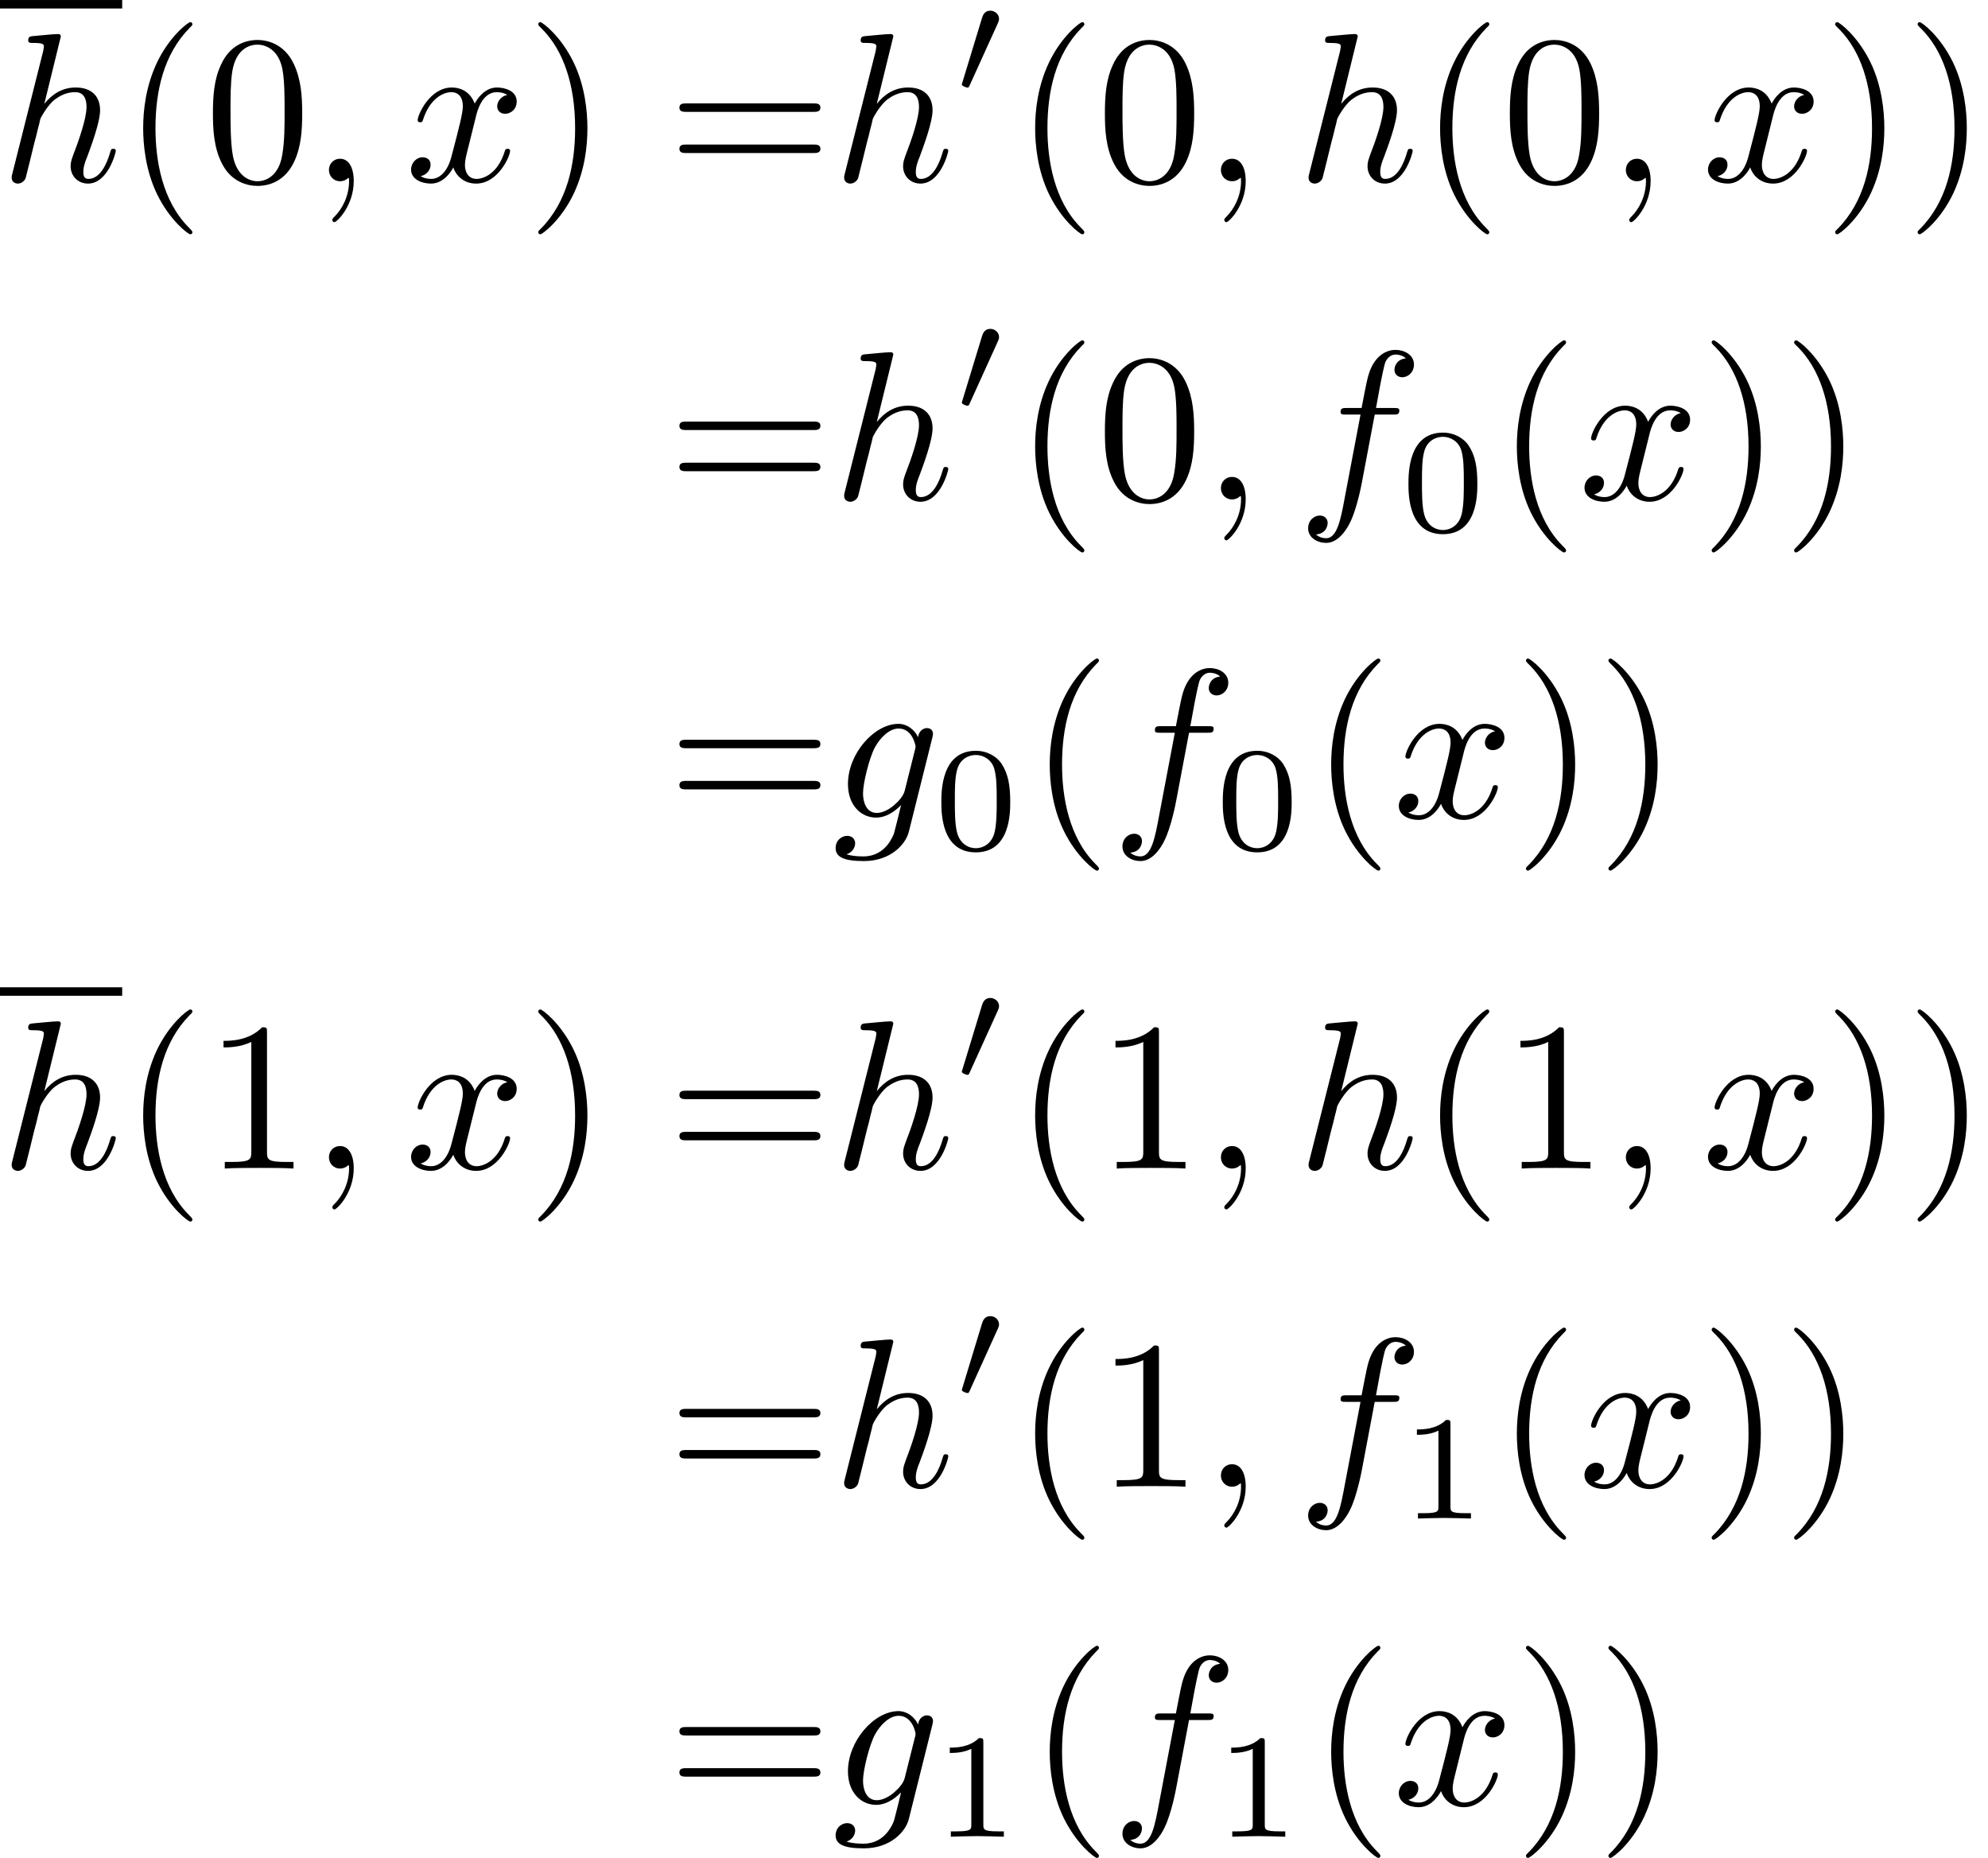 <?xml version='1.0' encoding='UTF-8'?>
<!-- This file was generated by dvisvgm 2.13.3 -->
<svg version='1.1' xmlns='http://www.w3.org/2000/svg' xmlns:xlink='http://www.w3.org/1999/xlink' width='140.089pt' height='130.892pt' viewBox='280.956 46.124 140.089 130.892'>
<defs>
<path id='g3-48' d='M3.599-2.225C3.599-2.992 3.508-3.543 3.187-4.031C2.971-4.352 2.538-4.631 1.981-4.631C.363-4.631 .363-2.727 .363-2.225S.363 .139 1.981 .139S3.599-1.723 3.599-2.225ZM1.981-.056C1.66-.056 1.234-.244 1.095-.816C.997-1.227 .997-1.799 .997-2.315C.997-2.824 .997-3.354 1.102-3.738C1.248-4.289 1.695-4.435 1.981-4.435C2.357-4.435 2.72-4.205 2.845-3.801C2.957-3.424 2.964-2.922 2.964-2.315C2.964-1.799 2.964-1.283 2.873-.844C2.734-.209 2.26-.056 1.981-.056Z'/>
<path id='g3-49' d='M2.336-4.435C2.336-4.624 2.322-4.631 2.127-4.631C1.681-4.191 1.046-4.184 .76-4.184V-3.933C.928-3.933 1.388-3.933 1.771-4.129V-.572C1.771-.342 1.771-.251 1.074-.251H.809V0C.934-.007 1.792-.028 2.05-.028C2.267-.028 3.145-.007 3.299 0V-.251H3.034C2.336-.251 2.336-.342 2.336-.572V-4.435Z'/>
<path id='g2-40' d='M3.298 2.391C3.298 2.361 3.298 2.341 3.128 2.172C1.883 .917 1.564-.966 1.564-2.491C1.564-4.224 1.943-5.958 3.168-7.203C3.298-7.323 3.298-7.342 3.298-7.372C3.298-7.442 3.258-7.472 3.198-7.472C3.098-7.472 2.202-6.795 1.614-5.529C1.106-4.433 .986-3.328 .986-2.491C.986-1.714 1.096-.508 1.644 .618C2.242 1.843 3.098 2.491 3.198 2.491C3.258 2.491 3.298 2.461 3.298 2.391Z'/>
<path id='g2-41' d='M2.879-2.491C2.879-3.268 2.77-4.473 2.222-5.599C1.624-6.824 .767-7.472 .667-7.472C.608-7.472 .568-7.432 .568-7.372C.568-7.342 .568-7.323 .757-7.143C1.733-6.157 2.301-4.573 2.301-2.491C2.301-.787 1.933 .966 .697 2.222C.568 2.341 .568 2.361 .568 2.391C.568 2.451 .608 2.491 .667 2.491C.767 2.491 1.664 1.813 2.252 .548C2.76-.548 2.879-1.654 2.879-2.491Z'/>
<path id='g2-48' d='M4.583-3.188C4.583-3.985 4.533-4.782 4.184-5.519C3.726-6.476 2.909-6.635 2.491-6.635C1.893-6.635 1.166-6.376 .757-5.45C.438-4.762 .389-3.985 .389-3.188C.389-2.441 .428-1.544 .837-.787C1.265 .02 1.993 .219 2.481 .219C3.019 .219 3.776 .01 4.214-.936C4.533-1.624 4.583-2.401 4.583-3.188ZM2.481 0C2.092 0 1.504-.249 1.325-1.205C1.215-1.803 1.215-2.72 1.215-3.308C1.215-3.945 1.215-4.603 1.295-5.141C1.484-6.326 2.232-6.416 2.481-6.416C2.809-6.416 3.467-6.237 3.656-5.25C3.756-4.692 3.756-3.935 3.756-3.308C3.756-2.56 3.756-1.883 3.646-1.245C3.497-.299 2.929 0 2.481 0Z'/>
<path id='g2-49' d='M2.929-6.376C2.929-6.615 2.929-6.635 2.7-6.635C2.082-5.998 1.205-5.998 .887-5.998V-5.689C1.086-5.689 1.674-5.689 2.192-5.948V-.787C2.192-.428 2.162-.309 1.265-.309H.946V0C1.295-.03 2.162-.03 2.56-.03S3.826-.03 4.174 0V-.309H3.856C2.959-.309 2.929-.418 2.929-.787V-6.376Z'/>
<path id='g2-61' d='M6.844-3.258C6.994-3.258 7.183-3.258 7.183-3.457S6.994-3.656 6.854-3.656H.887C.747-3.656 .558-3.656 .558-3.457S.747-3.258 .897-3.258H6.844ZM6.854-1.325C6.994-1.325 7.183-1.325 7.183-1.524S6.994-1.724 6.844-1.724H.897C.747-1.724 .558-1.724 .558-1.524S.747-1.325 .887-1.325H6.854Z'/>
<path id='g0-48' d='M2.022-3.292C2.078-3.41 2.085-3.466 2.085-3.515C2.085-3.731 1.89-3.898 1.674-3.898C1.409-3.898 1.325-3.682 1.29-3.571L.37-.551C.363-.537 .335-.446 .335-.439C.335-.356 .551-.286 .607-.286C.656-.286 .663-.3 .711-.404L2.022-3.292Z'/>
<path id='g1-59' d='M2.022-.01C2.022-.667 1.773-1.056 1.385-1.056C1.056-1.056 .857-.807 .857-.528C.857-.259 1.056 0 1.385 0C1.504 0 1.634-.04 1.733-.13C1.763-.149 1.773-.159 1.783-.159S1.803-.149 1.803-.01C1.803 .727 1.455 1.325 1.126 1.654C1.016 1.763 1.016 1.783 1.016 1.813C1.016 1.883 1.066 1.923 1.116 1.923C1.225 1.923 2.022 1.156 2.022-.01Z'/>
<path id='g1-102' d='M3.656-3.985H4.513C4.712-3.985 4.812-3.985 4.812-4.184C4.812-4.294 4.712-4.294 4.543-4.294H3.716L3.925-5.43C3.965-5.639 4.105-6.346 4.164-6.466C4.254-6.655 4.423-6.804 4.633-6.804C4.672-6.804 4.932-6.804 5.121-6.625C4.682-6.585 4.583-6.237 4.583-6.087C4.583-5.858 4.762-5.738 4.951-5.738C5.21-5.738 5.499-5.958 5.499-6.336C5.499-6.795 5.041-7.024 4.633-7.024C4.294-7.024 3.666-6.844 3.367-5.858C3.308-5.649 3.278-5.549 3.039-4.294H2.351C2.162-4.294 2.052-4.294 2.052-4.105C2.052-3.985 2.142-3.985 2.331-3.985H2.989L2.242-.05C2.062 .917 1.893 1.823 1.375 1.823C1.335 1.823 1.086 1.823 .897 1.644C1.355 1.614 1.445 1.255 1.445 1.106C1.445 .877 1.265 .757 1.076 .757C.817 .757 .528 .976 .528 1.355C.528 1.803 .966 2.042 1.375 2.042C1.923 2.042 2.321 1.455 2.501 1.076C2.819 .448 3.049-.757 3.059-.827L3.656-3.985Z'/>
<path id='g1-103' d='M4.692-3.756C4.702-3.816 4.722-3.866 4.722-3.935C4.722-4.105 4.603-4.204 4.433-4.204C4.334-4.204 4.065-4.134 4.025-3.776C3.846-4.144 3.497-4.403 3.098-4.403C1.963-4.403 .727-3.009 .727-1.574C.727-.588 1.335 0 2.052 0C2.64 0 3.108-.468 3.208-.578L3.218-.568C3.009 .319 2.889 .727 2.889 .747C2.849 .837 2.511 1.823 1.455 1.823C1.265 1.823 .936 1.813 .658 1.724C.956 1.634 1.066 1.375 1.066 1.205C1.066 1.046 .956 .857 .687 .857C.468 .857 .149 1.036 .149 1.435C.149 1.843 .518 2.042 1.474 2.042C2.72 2.042 3.437 1.265 3.587 .667L4.692-3.756ZM3.397-1.275C3.337-1.016 3.108-.767 2.889-.578C2.68-.399 2.371-.219 2.082-.219C1.584-.219 1.435-.737 1.435-1.136C1.435-1.614 1.724-2.79 1.993-3.298C2.262-3.786 2.69-4.184 3.108-4.184C3.766-4.184 3.905-3.377 3.905-3.328S3.885-3.218 3.875-3.178L3.397-1.275Z'/>
<path id='g1-104' d='M2.859-6.804C2.859-6.814 2.859-6.914 2.73-6.914C2.501-6.914 1.773-6.834 1.514-6.814C1.435-6.804 1.325-6.795 1.325-6.615C1.325-6.496 1.415-6.496 1.564-6.496C2.042-6.496 2.062-6.426 2.062-6.326L2.032-6.127L.588-.389C.548-.249 .548-.229 .548-.169C.548 .06 .747 .11 .837 .11C.996 .11 1.156-.01 1.205-.149L1.395-.907L1.614-1.803C1.674-2.022 1.733-2.242 1.783-2.471C1.803-2.531 1.883-2.859 1.893-2.919C1.923-3.009 2.232-3.567 2.57-3.836C2.79-3.995 3.098-4.184 3.527-4.184S4.065-3.846 4.065-3.487C4.065-2.949 3.686-1.863 3.447-1.255C3.367-1.026 3.318-.907 3.318-.707C3.318-.239 3.666 .11 4.134 .11C5.071 .11 5.44-1.345 5.44-1.425C5.44-1.524 5.35-1.524 5.32-1.524C5.22-1.524 5.22-1.494 5.171-1.345C5.021-.817 4.702-.11 4.154-.11C3.985-.11 3.915-.209 3.915-.438C3.915-.687 4.005-.927 4.095-1.146C4.254-1.574 4.702-2.76 4.702-3.337C4.702-3.985 4.304-4.403 3.557-4.403C2.929-4.403 2.451-4.095 2.082-3.636L2.859-6.804Z'/>
<path id='g1-120' d='M3.328-3.009C3.387-3.268 3.616-4.184 4.314-4.184C4.364-4.184 4.603-4.184 4.812-4.055C4.533-4.005 4.334-3.756 4.334-3.517C4.334-3.357 4.443-3.168 4.712-3.168C4.932-3.168 5.25-3.347 5.25-3.746C5.25-4.264 4.663-4.403 4.324-4.403C3.746-4.403 3.397-3.875 3.278-3.646C3.029-4.304 2.491-4.403 2.202-4.403C1.166-4.403 .598-3.118 .598-2.869C.598-2.77 .697-2.77 .717-2.77C.797-2.77 .827-2.79 .847-2.879C1.186-3.935 1.843-4.184 2.182-4.184C2.371-4.184 2.72-4.095 2.72-3.517C2.72-3.208 2.55-2.54 2.182-1.146C2.022-.528 1.674-.11 1.235-.11C1.176-.11 .946-.11 .737-.239C.986-.289 1.205-.498 1.205-.777C1.205-1.046 .986-1.126 .837-1.126C.538-1.126 .289-.867 .289-.548C.289-.09 .787 .11 1.225 .11C1.883 .11 2.242-.588 2.271-.648C2.391-.279 2.75 .11 3.347 .11C4.374 .11 4.941-1.176 4.941-1.425C4.941-1.524 4.852-1.524 4.822-1.524C4.732-1.524 4.712-1.484 4.692-1.415C4.364-.349 3.686-.11 3.367-.11C2.979-.11 2.819-.428 2.819-.767C2.819-.986 2.879-1.205 2.989-1.644L3.328-3.009Z'/>
</defs>
<g id='page1' transform='matrix(1.5 0 0 1.5 0 0)'>
<rect x='187.304' y='30.75' height='.398' width='5.74'/>
<use x='187.304' y='39.262' xlink:href='#g1-104'/>
<use x='193.044' y='39.262' xlink:href='#g2-40'/>
<use x='196.918' y='39.262' xlink:href='#g2-48'/>
<use x='201.9' y='39.262' xlink:href='#g1-59'/>
<use x='206.327' y='39.262' xlink:href='#g1-120'/>
<use x='212.021' y='39.262' xlink:href='#g2-41'/>
<use x='218.663' y='39.262' xlink:href='#g2-61'/>
<use x='226.412' y='39.262' xlink:href='#g1-104'/>
<use x='232.152' y='35.149' xlink:href='#g0-48'/>
<use x='234.947' y='39.262' xlink:href='#g2-40'/>
<use x='238.821' y='39.262' xlink:href='#g2-48'/>
<use x='243.803' y='39.262' xlink:href='#g1-59'/>
<use x='248.23' y='39.262' xlink:href='#g1-104'/>
<use x='253.97' y='39.262' xlink:href='#g2-40'/>
<use x='257.845' y='39.262' xlink:href='#g2-48'/>
<use x='262.826' y='39.262' xlink:href='#g1-59'/>
<use x='267.254' y='39.262' xlink:href='#g1-120'/>
<use x='272.948' y='39.262' xlink:href='#g2-41'/>
<use x='276.822' y='39.262' xlink:href='#g2-41'/>
<use x='218.663' y='54.206' xlink:href='#g2-61'/>
<use x='226.412' y='54.206' xlink:href='#g1-104'/>
<use x='232.152' y='50.093' xlink:href='#g0-48'/>
<use x='234.947' y='54.206' xlink:href='#g2-40'/>
<use x='238.821' y='54.206' xlink:href='#g2-48'/>
<use x='243.803' y='54.206' xlink:href='#g1-59'/>
<use x='248.23' y='54.206' xlink:href='#g1-102'/>
<use x='253.108' y='55.7' xlink:href='#g3-48'/>
<use x='257.577' y='54.206' xlink:href='#g2-40'/>
<use x='261.452' y='54.206' xlink:href='#g1-120'/>
<use x='267.146' y='54.206' xlink:href='#g2-41'/>
<use x='271.02' y='54.206' xlink:href='#g2-41'/>
<use x='218.663' y='69.15' xlink:href='#g2-61'/>
<use x='226.412' y='69.15' xlink:href='#g1-103'/>
<use x='231.164' y='70.644' xlink:href='#g3-48'/>
<use x='235.633' y='69.15' xlink:href='#g2-40'/>
<use x='239.507' y='69.15' xlink:href='#g1-102'/>
<use x='244.385' y='70.644' xlink:href='#g3-48'/>
<use x='248.854' y='69.15' xlink:href='#g2-40'/>
<use x='252.729' y='69.15' xlink:href='#g1-120'/>
<use x='258.423' y='69.15' xlink:href='#g2-41'/>
<use x='262.297' y='69.15' xlink:href='#g2-41'/>
<rect x='187.304' y='77.12' height='.398' width='5.74'/>
<use x='187.304' y='85.633' xlink:href='#g1-104'/>
<use x='193.044' y='85.633' xlink:href='#g2-40'/>
<use x='196.918' y='85.633' xlink:href='#g2-49'/>
<use x='201.9' y='85.633' xlink:href='#g1-59'/>
<use x='206.327' y='85.633' xlink:href='#g1-120'/>
<use x='212.021' y='85.633' xlink:href='#g2-41'/>
<use x='218.663' y='85.633' xlink:href='#g2-61'/>
<use x='226.412' y='85.633' xlink:href='#g1-104'/>
<use x='232.152' y='81.519' xlink:href='#g0-48'/>
<use x='234.947' y='85.633' xlink:href='#g2-40'/>
<use x='238.821' y='85.633' xlink:href='#g2-49'/>
<use x='243.803' y='85.633' xlink:href='#g1-59'/>
<use x='248.23' y='85.633' xlink:href='#g1-104'/>
<use x='253.97' y='85.633' xlink:href='#g2-40'/>
<use x='257.845' y='85.633' xlink:href='#g2-49'/>
<use x='262.826' y='85.633' xlink:href='#g1-59'/>
<use x='267.254' y='85.633' xlink:href='#g1-120'/>
<use x='272.948' y='85.633' xlink:href='#g2-41'/>
<use x='276.822' y='85.633' xlink:href='#g2-41'/>
<use x='218.663' y='100.577' xlink:href='#g2-61'/>
<use x='226.412' y='100.577' xlink:href='#g1-104'/>
<use x='232.152' y='96.463' xlink:href='#g0-48'/>
<use x='234.947' y='100.577' xlink:href='#g2-40'/>
<use x='238.821' y='100.577' xlink:href='#g2-49'/>
<use x='243.803' y='100.577' xlink:href='#g1-59'/>
<use x='248.23' y='100.577' xlink:href='#g1-102'/>
<use x='253.108' y='102.071' xlink:href='#g3-49'/>
<use x='257.577' y='100.577' xlink:href='#g2-40'/>
<use x='261.452' y='100.577' xlink:href='#g1-120'/>
<use x='267.146' y='100.577' xlink:href='#g2-41'/>
<use x='271.02' y='100.577' xlink:href='#g2-41'/>
<use x='218.663' y='115.52' xlink:href='#g2-61'/>
<use x='226.412' y='115.52' xlink:href='#g1-103'/>
<use x='231.164' y='117.015' xlink:href='#g3-49'/>
<use x='235.633' y='115.52' xlink:href='#g2-40'/>
<use x='239.507' y='115.52' xlink:href='#g1-102'/>
<use x='244.385' y='117.015' xlink:href='#g3-49'/>
<use x='248.854' y='115.52' xlink:href='#g2-40'/>
<use x='252.729' y='115.52' xlink:href='#g1-120'/>
<use x='258.423' y='115.52' xlink:href='#g2-41'/>
<use x='262.297' y='115.52' xlink:href='#g2-41'/>
</g>
</svg>